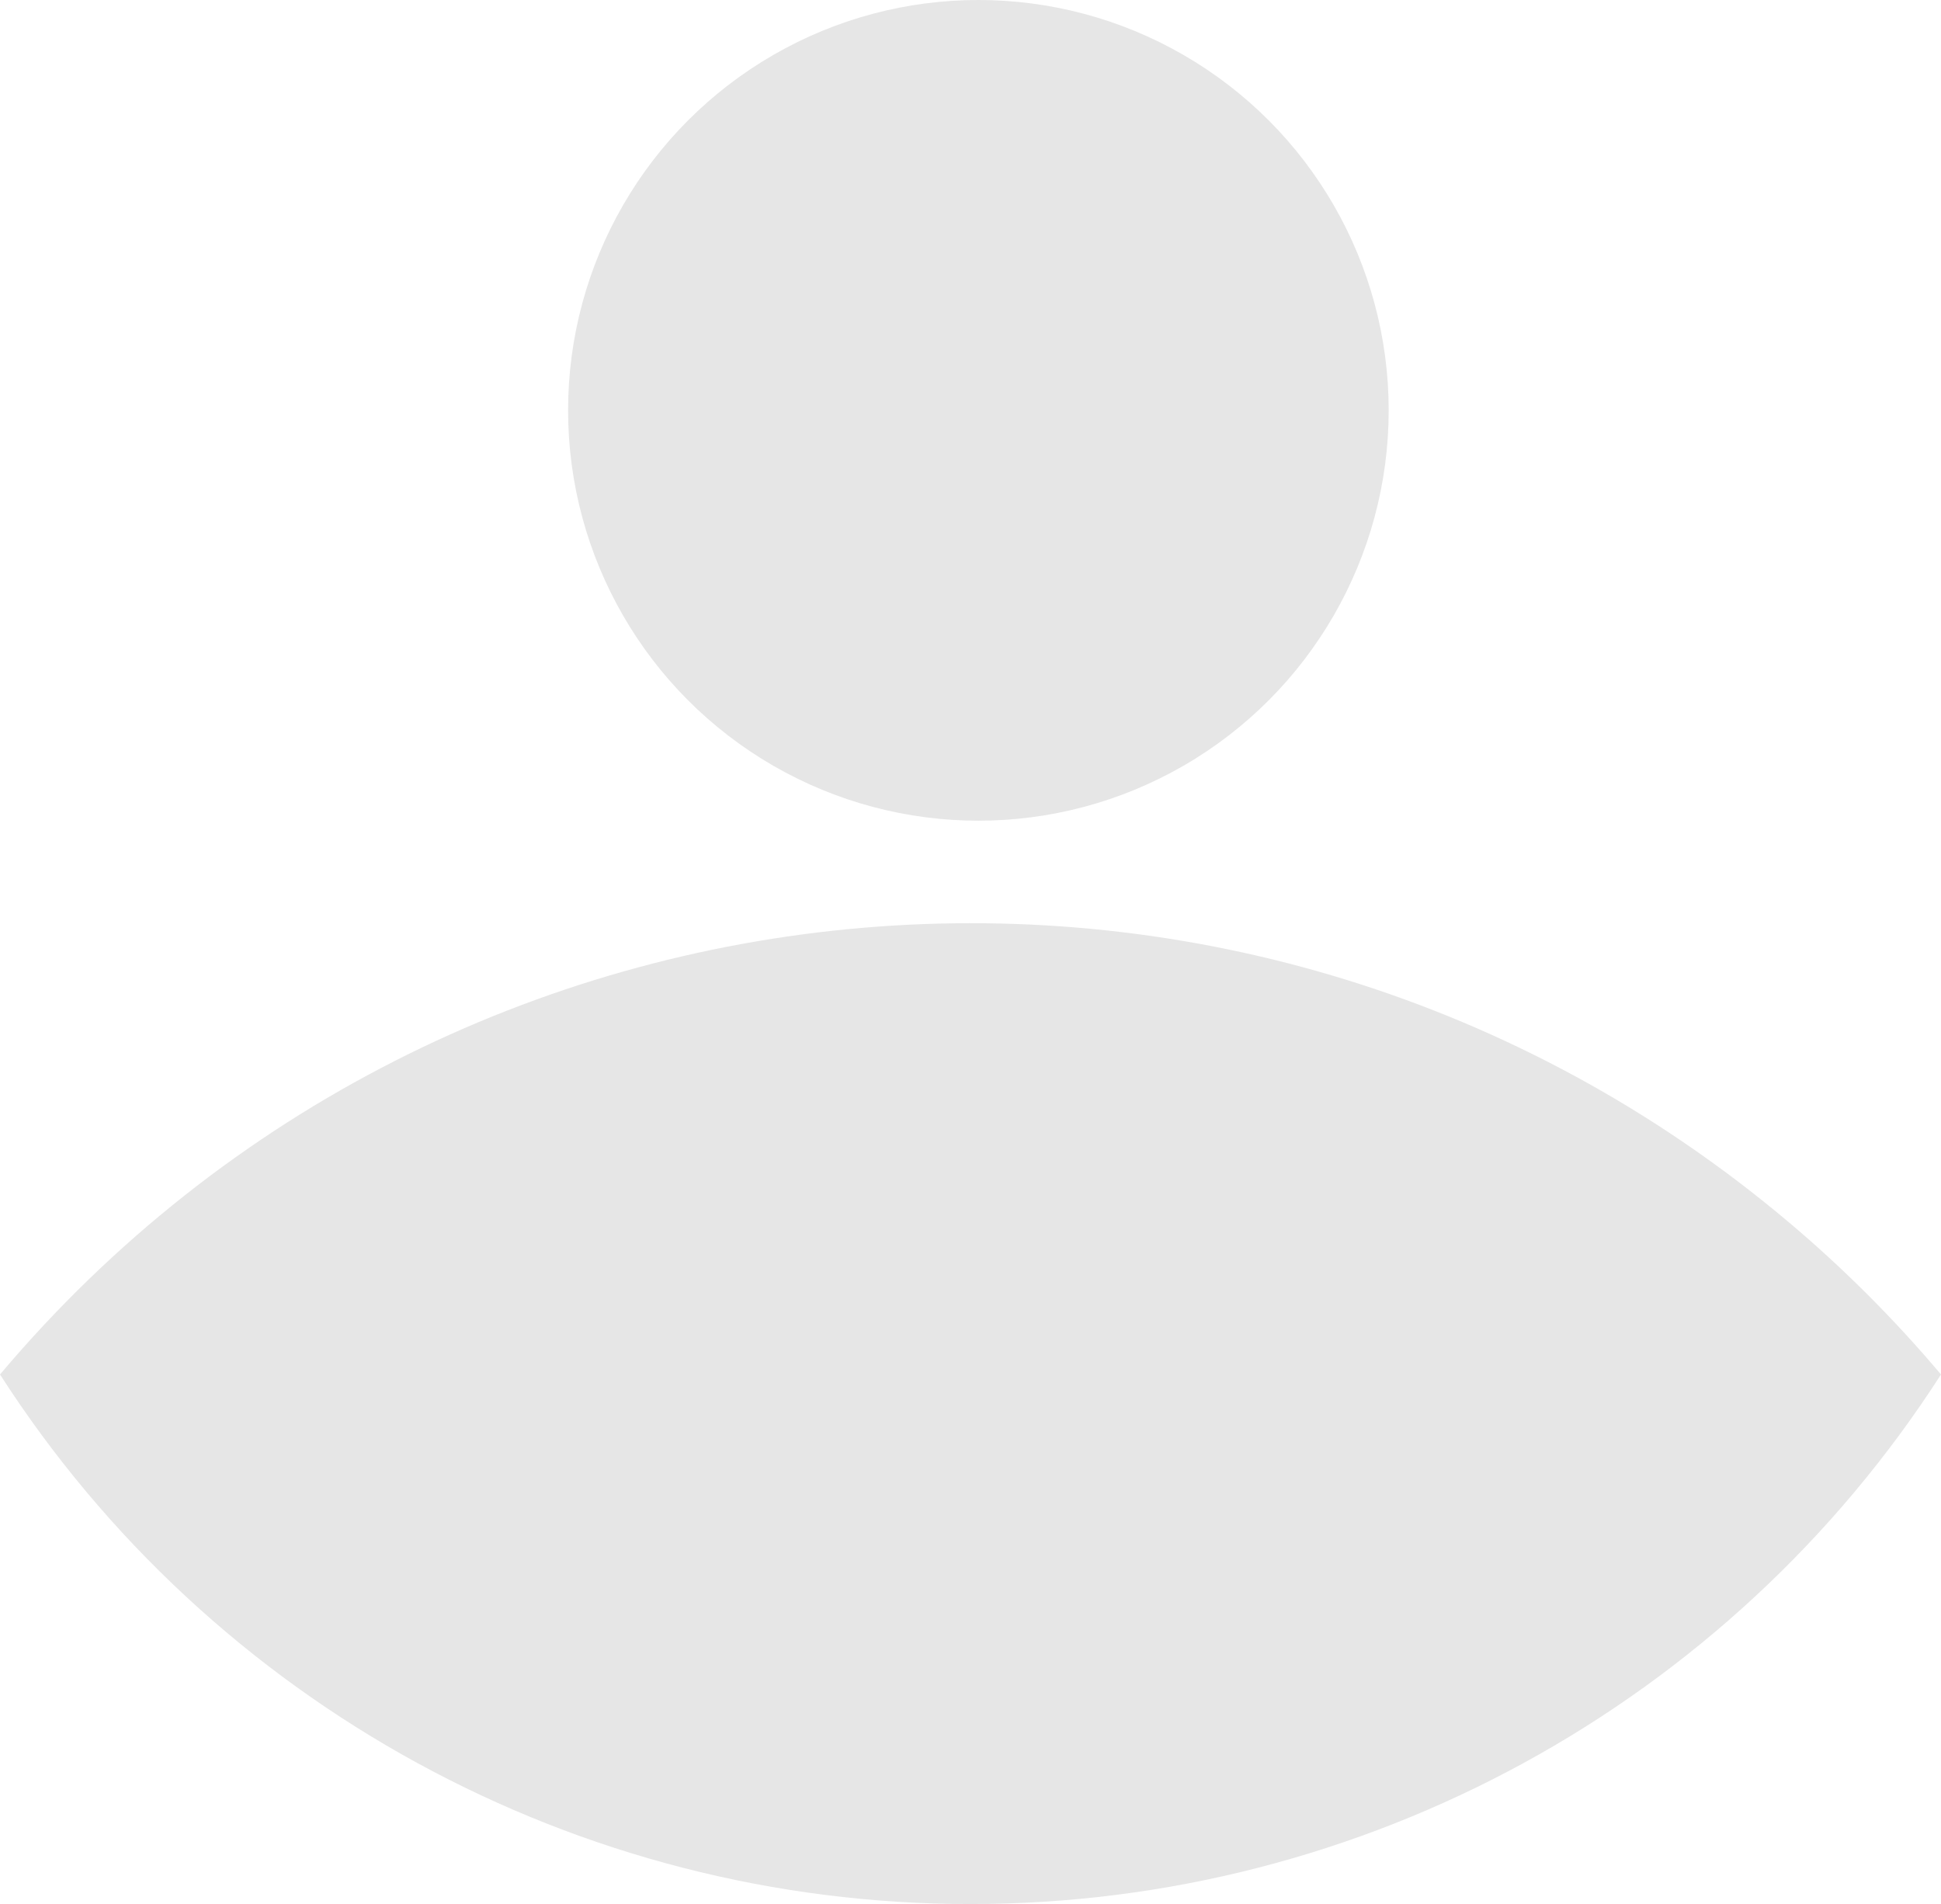 <?xml version="1.0" encoding="utf-8"?>
<!-- Generator: Adobe Illustrator 17.0.0, SVG Export Plug-In . SVG Version: 6.00 Build 0)  -->
<!DOCTYPE svg PUBLIC "-//W3C//DTD SVG 1.1//EN" "http://www.w3.org/Graphics/SVG/1.1/DTD/svg11.dtd">
<svg version="1.1" id="Layer_1" xmlns="http://www.w3.org/2000/svg" xmlns:xlink="http://www.w3.org/1999/xlink" x="0px" y="0px"
	 width="30.75px" height="30.161px" viewBox="0 0 30.75 30.161" enable-background="new 0 0 30.75 30.161" xml:space="preserve">
<g id="Group_1383" transform="translate(-7997 -484)">
	<circle id="Ellipse_44" fill="#E6E6E6" cx="8012.5" cy="490.5" r="6.5"/>
	<path id="Intersection_1" fill="#E6E6E6" d="M7997,505.772c7.158-8.491,19.844-9.572,28.336-2.414
		c0.872,0.735,1.679,1.543,2.414,2.414c-3.363,5.231-9.156,8.391-15.375,8.388C8006.156,514.164,8000.363,511.003,7997,505.772z"/>
</g>
</svg>
